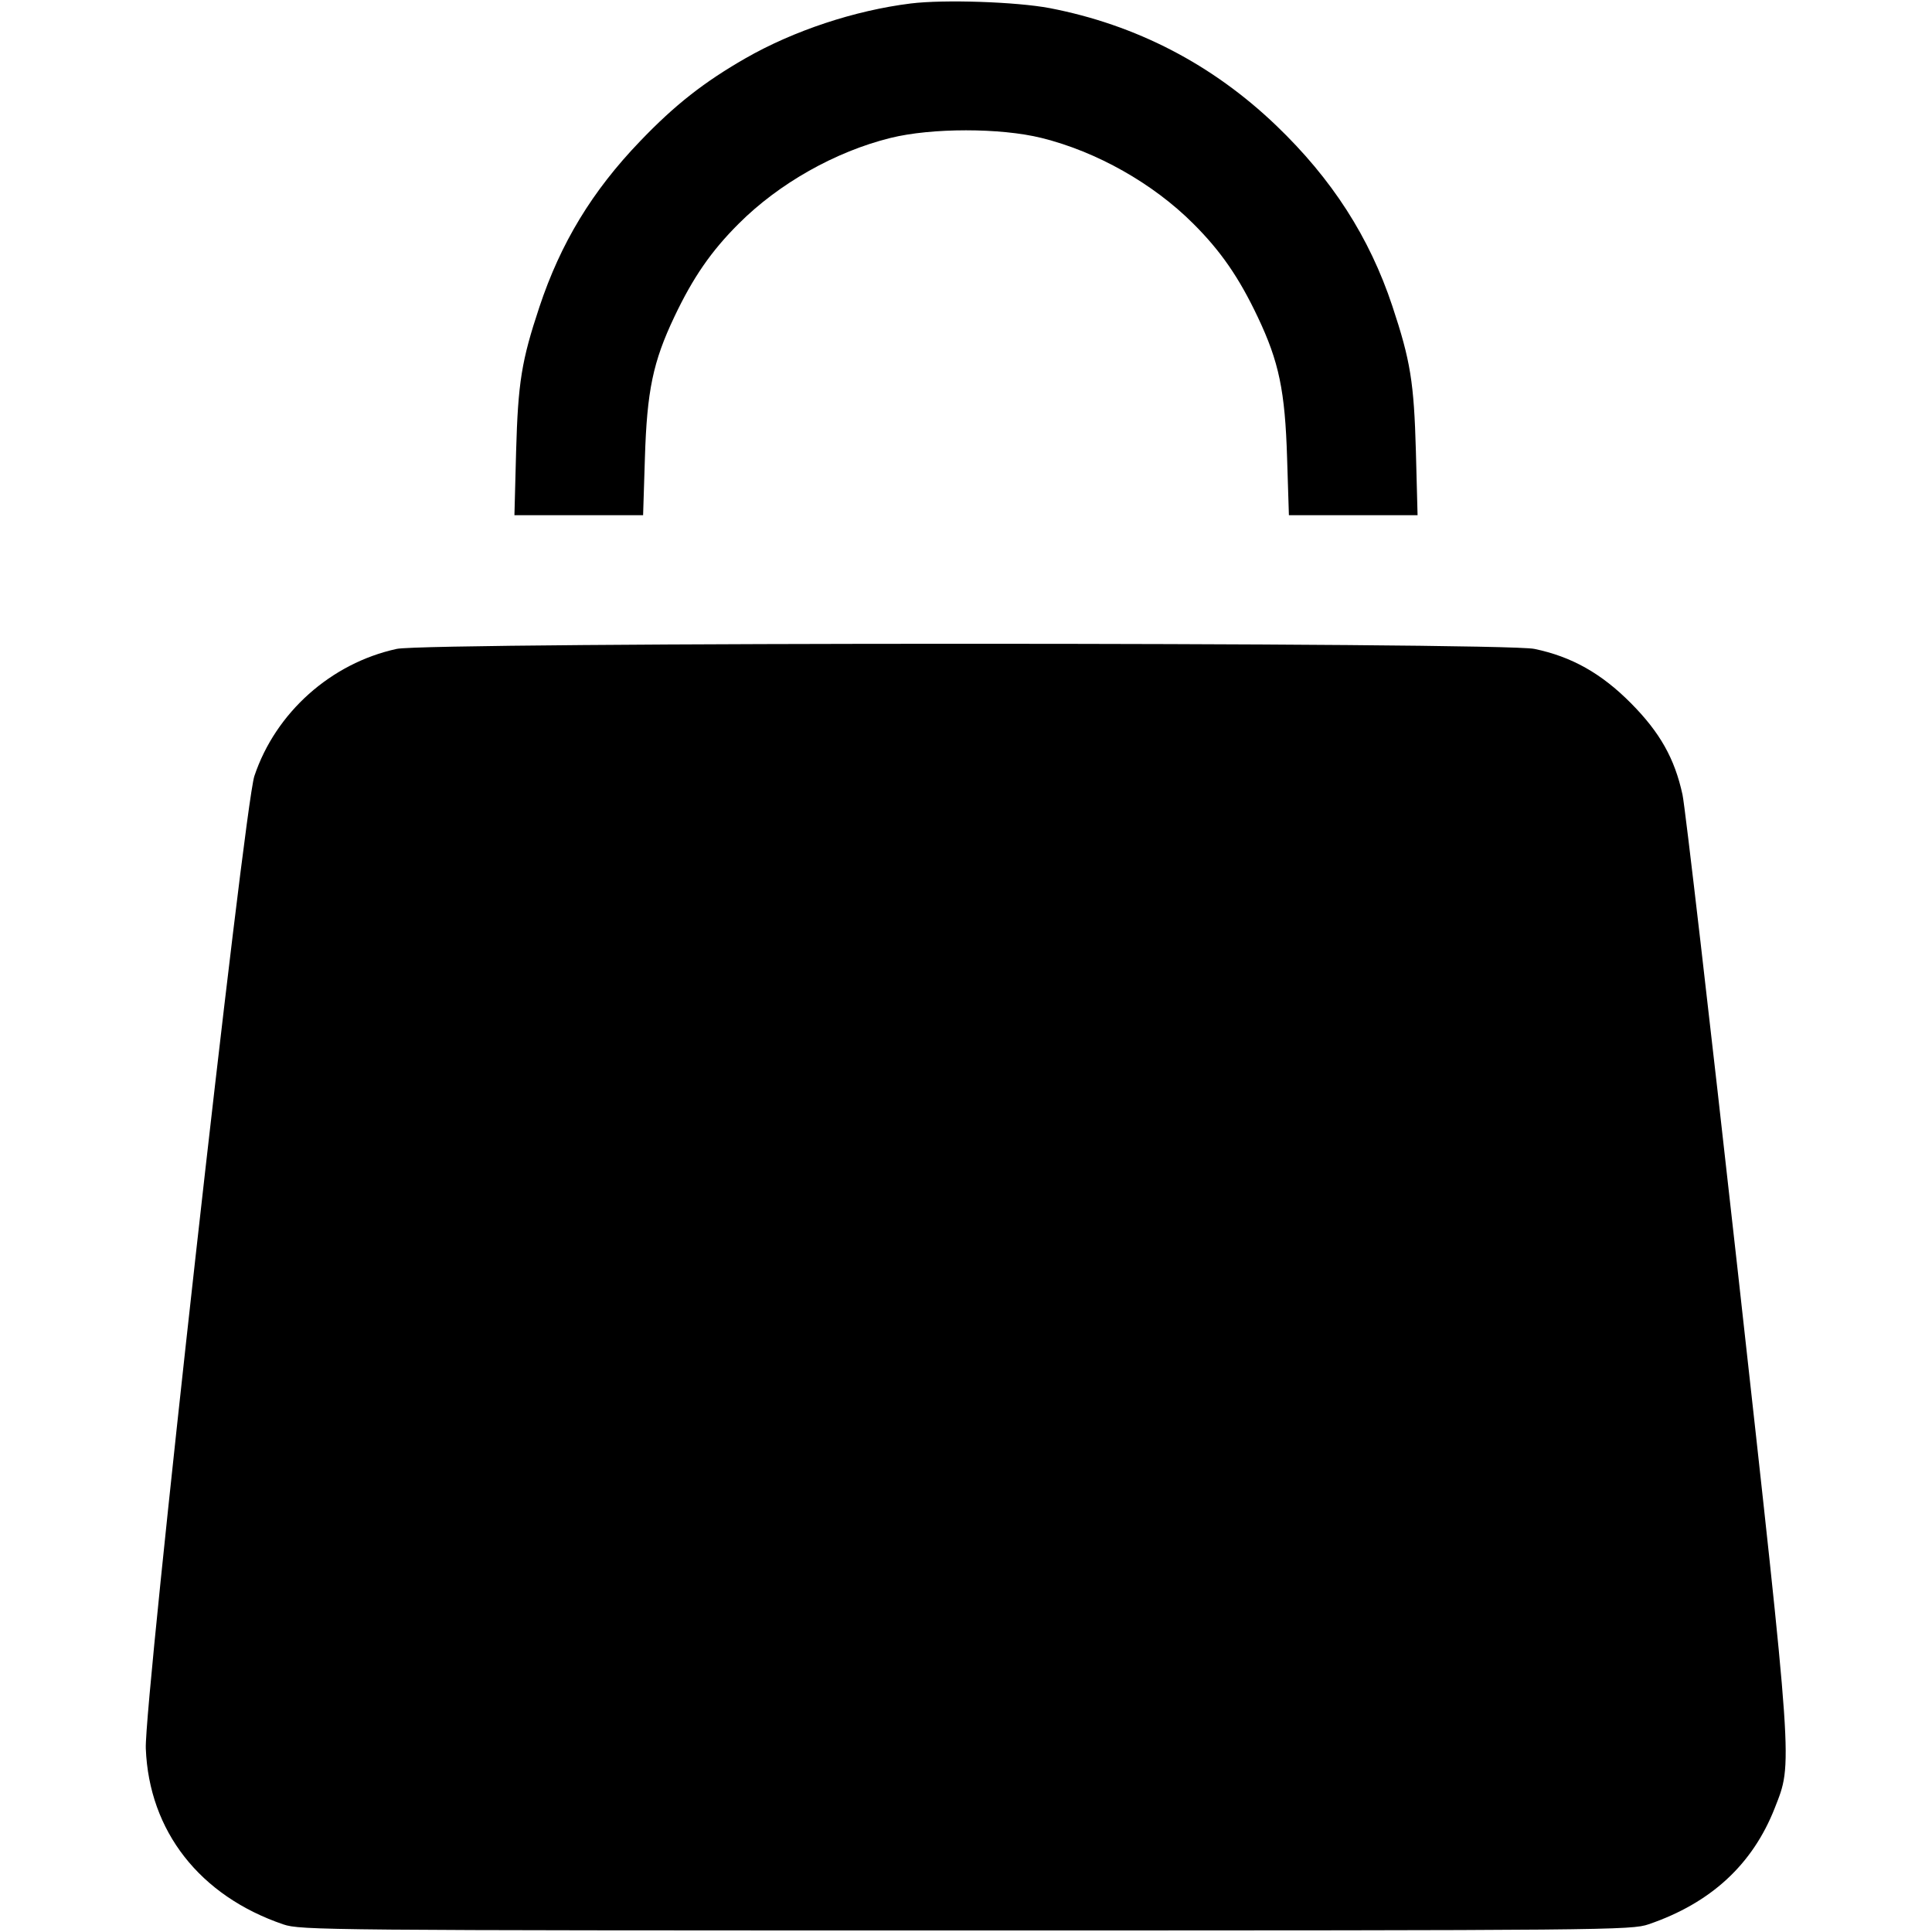 <svg fill="none" viewBox="0 0 15 15" xmlns="http://www.w3.org/2000/svg"><path d="M7.071 0.027 C 6.636 0.081,6.162 0.238,5.787 0.453 C 5.465 0.638,5.240 0.814,4.970 1.096 C 4.597 1.484,4.353 1.887,4.188 2.383 C 4.049 2.801,4.022 2.969,4.007 3.506 L 3.994 4.000 4.493 4.000 L 4.993 4.000 5.007 3.556 C 5.023 3.033,5.070 2.809,5.235 2.461 C 5.380 2.155,5.522 1.949,5.736 1.736 C 6.047 1.425,6.485 1.177,6.914 1.071 C 7.232 0.992,7.768 0.992,8.086 1.071 C 8.515 1.177,8.953 1.425,9.264 1.736 C 9.478 1.949,9.620 2.155,9.765 2.461 C 9.930 2.809,9.977 3.033,9.993 3.556 L 10.007 4.000 10.507 4.000 L 11.006 4.000 10.993 3.506 C 10.978 2.967,10.951 2.801,10.810 2.376 C 10.632 1.841,10.342 1.390,9.908 0.974 C 9.411 0.498,8.819 0.192,8.150 0.063 C 7.890 0.014,7.330 -0.005,7.071 0.027 M3.080 5.038 C 2.570 5.149,2.140 5.532,1.975 6.025 C 1.895 6.261,1.118 13.225,1.132 13.575 C 1.157 14.217,1.551 14.720,2.200 14.941 C 2.333 14.986,2.520 14.988,7.500 14.988 C 12.495 14.988,12.667 14.986,12.800 14.940 C 13.283 14.775,13.607 14.476,13.779 14.038 C 13.919 13.679,13.926 13.781,13.490 9.850 C 13.275 7.918,13.083 6.262,13.063 6.170 C 13.002 5.889,12.888 5.687,12.663 5.460 C 12.433 5.228,12.202 5.098,11.913 5.038 C 11.660 4.985,3.324 4.985,3.080 5.038 " fill="currentColor" stroke="none" fill-rule="evenodd"></path></svg>